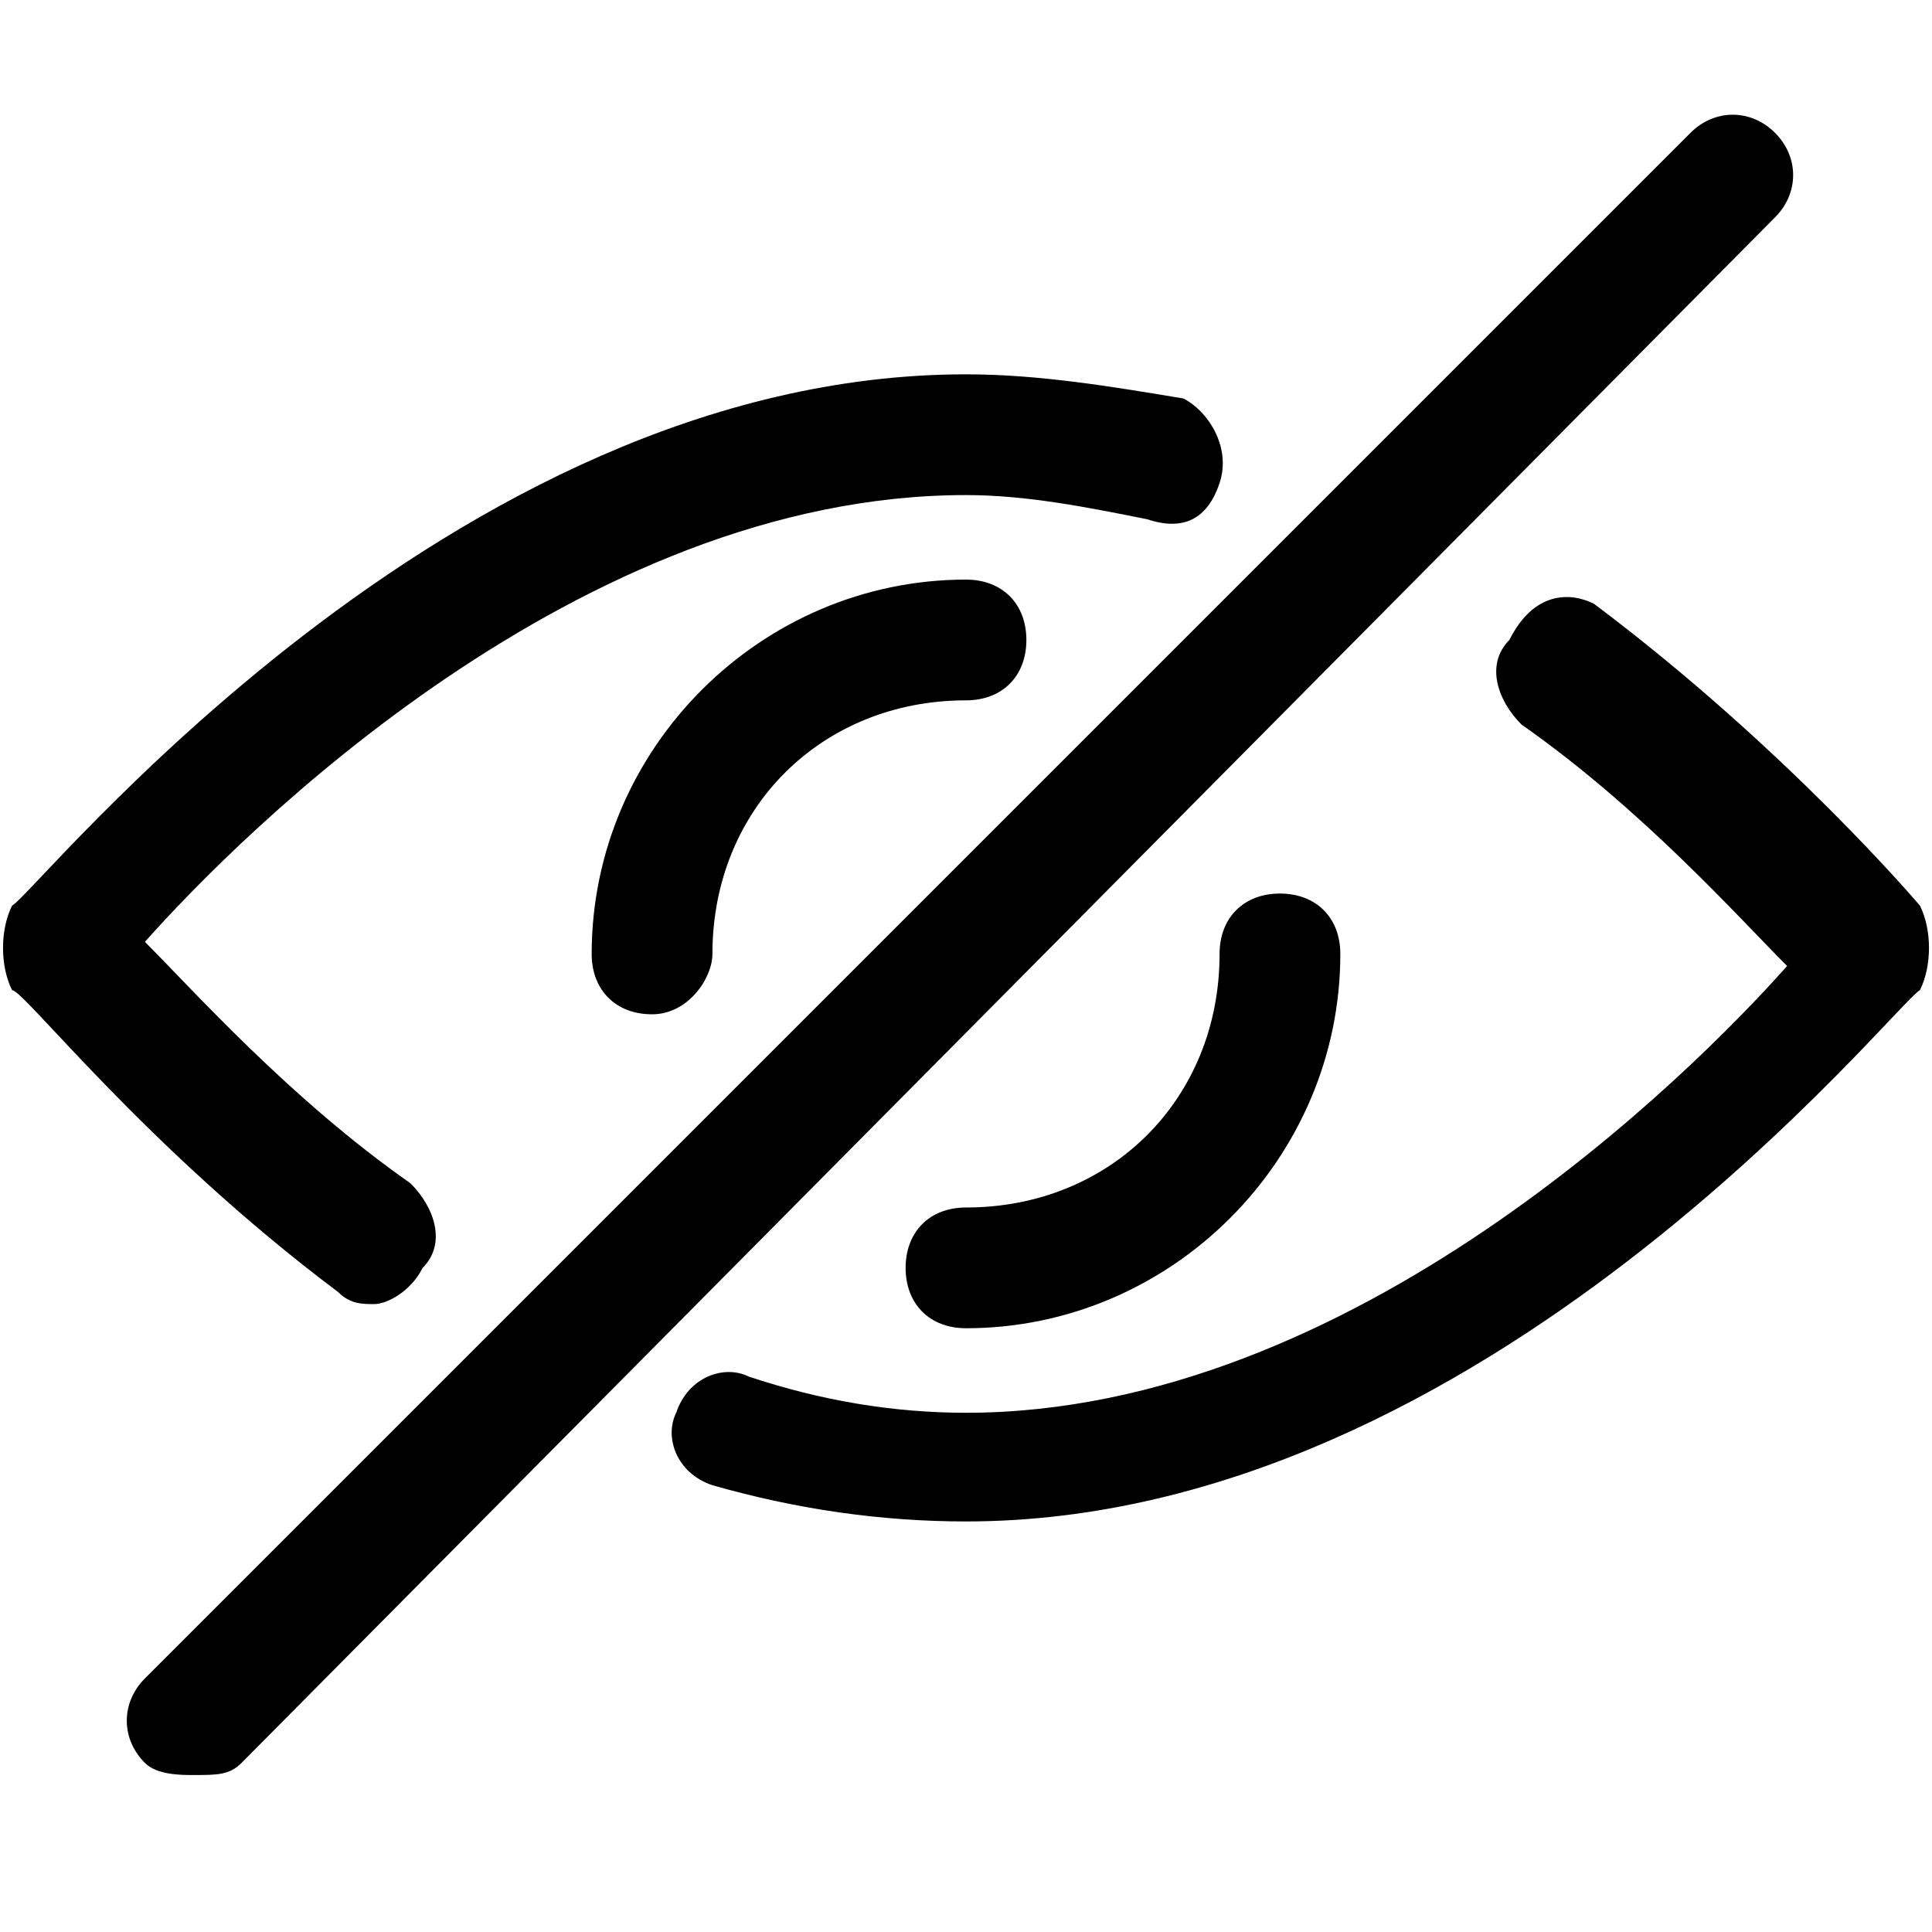 <?xml version="1.0" encoding="utf-8"?>
<!-- Generator: Adobe Illustrator 19.1.0, SVG Export Plug-In . SVG Version: 6.00 Build 0)  -->
<!DOCTYPE svg PUBLIC "-//W3C//DTD SVG 1.1 Tiny//EN" "http://www.w3.org/Graphics/SVG/1.1/DTD/svg11-tiny.dtd">
<svg version="1.1" baseProfile="tiny" id="Layer_1" xmlns="http://www.w3.org/2000/svg" xmlns:xlink="http://www.w3.org/1999/xlink"
	 x="0px" y="0px" viewBox="0 0 16 16" xml:space="preserve">
<g id="XMLID_700_">
	<path d="M8,12.6c-0.7,0-1.4-0.1-2.1-0.3c-0.3-0.1-0.4-0.4-0.3-0.6c0.1-0.3,0.4-0.4,0.6-0.3c0.6,0.2,1.2,0.3,1.8,0.3
		c3.2,0,6-2.8,6.8-3.7c-0.4-0.4-1.2-1.3-2.2-2c-0.2-0.2-0.3-0.5-0.1-0.7C12.7,4.9,13,4.9,13.2,5c1.6,1.2,2.7,2.5,2.7,2.5
		C16,7.7,16,8,15.9,8.2C15.7,8.3,12.3,12.6,8,12.6z"/>
	<path d="M3.1,10.8c-0.1,0-0.2,0-0.3-0.1C1.2,9.5,0.2,8.2,0.1,8.2C0,8,0,7.7,0.1,7.5C0.3,7.4,3.7,3.1,8,3.1c0.6,0,1.2,0.1,1.8,0.2
		C10,3.4,10.2,3.7,10.1,4S9.8,4.4,9.5,4.3C9,4.2,8.5,4.1,8,4.1c-3.2,0-6,2.8-6.8,3.7c0.4,0.4,1.2,1.3,2.2,2c0.2,0.2,0.3,0.5,0.1,0.7
		C3.4,10.7,3.2,10.8,3.1,10.8z"/>
	<path d="M5.4,8.4c-0.3,0-0.5-0.2-0.5-0.5c0-1.7,1.4-3.1,3.1-3.1c0.3,0,0.5,0.2,0.5,0.5S8.3,5.8,8,5.8c-1.2,0-2.1,0.9-2.1,2.1
		C5.9,8.1,5.7,8.4,5.4,8.4z"/>
	<path d="M8,11c-0.3,0-0.5-0.2-0.5-0.5S7.7,10,8,10c1.2,0,2.1-0.9,2.1-2.1c0-0.3,0.2-0.5,0.5-0.5s0.5,0.2,0.5,0.5
		C11.1,9.6,9.7,11,8,11z"/>
	<path d="M1.6,14.7c-0.1,0-0.3,0-0.4-0.1c-0.2-0.2-0.2-0.5,0-0.7L14,1.1c0.2-0.2,0.5-0.2,0.7,0s0.2,0.5,0,0.7L2,14.6
		C1.9,14.7,1.8,14.7,1.6,14.7z"/>
</g>
</svg>
